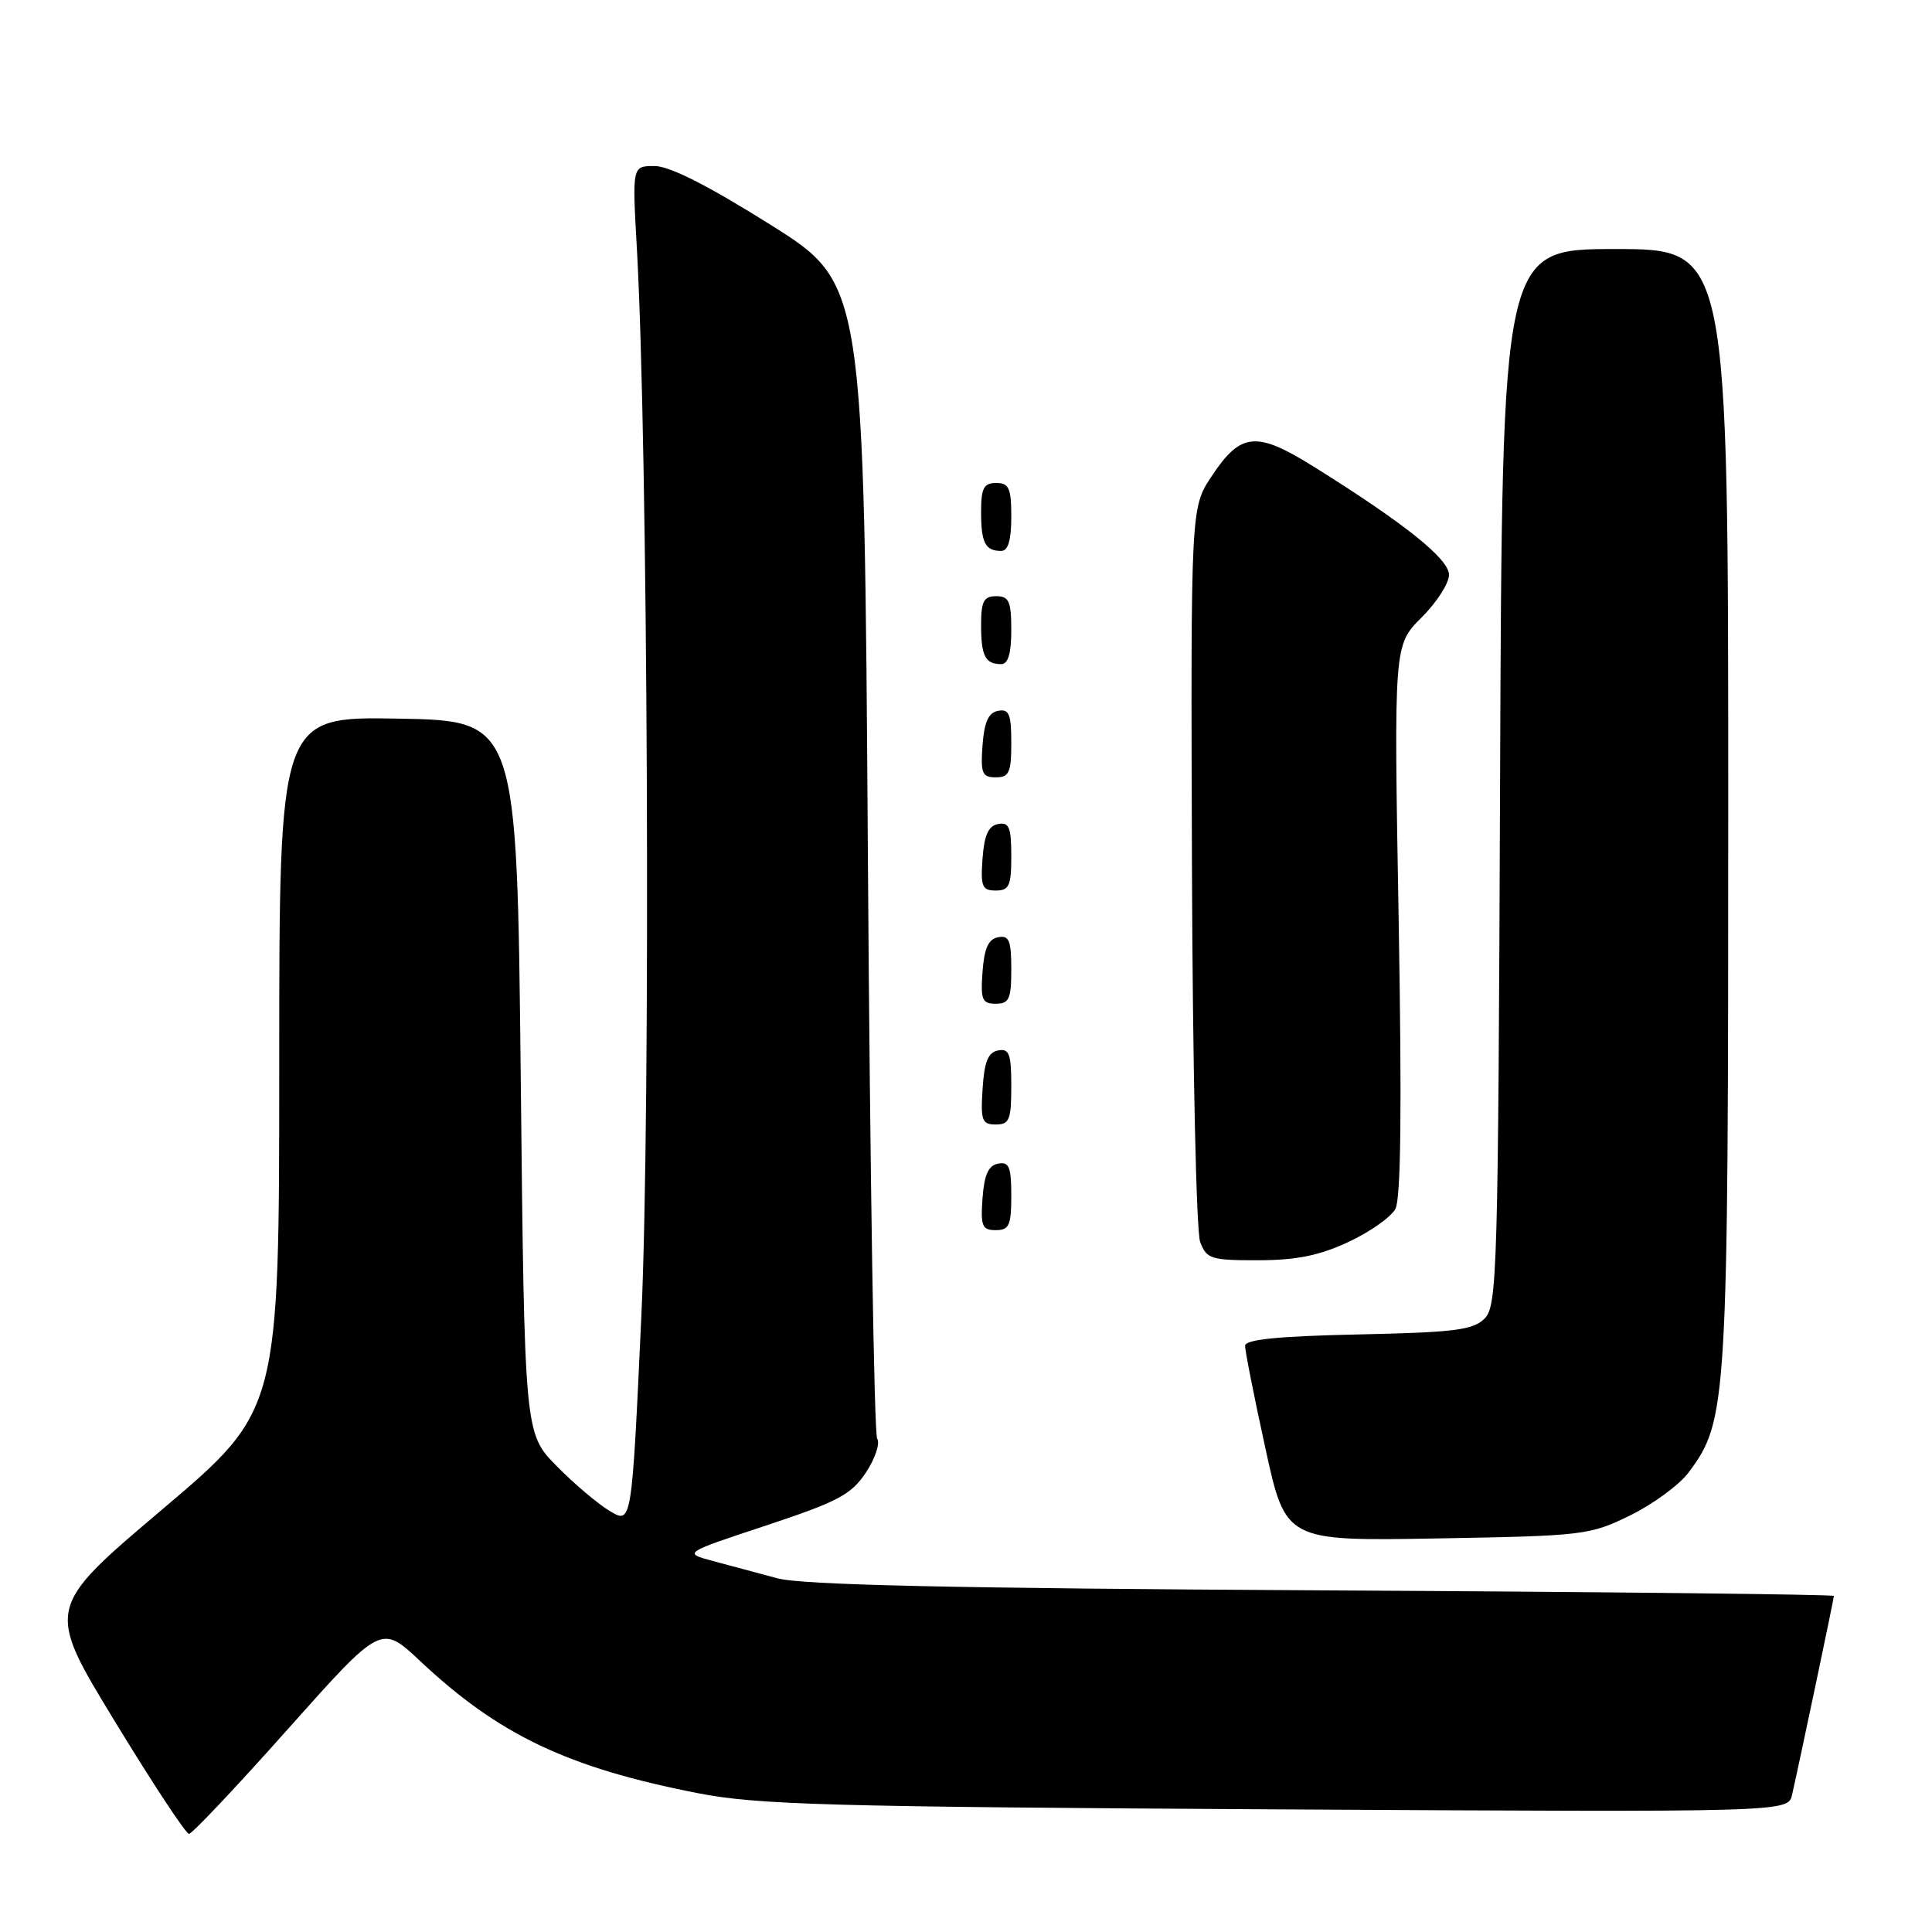 <?xml version="1.0" encoding="UTF-8" standalone="no"?>
<!DOCTYPE svg PUBLIC "-//W3C//DTD SVG 1.1//EN" "http://www.w3.org/Graphics/SVG/1.1/DTD/svg11.dtd" >
<svg xmlns="http://www.w3.org/2000/svg" xmlns:xlink="http://www.w3.org/1999/xlink" version="1.1" viewBox="0 0 256 256">
 <g >
 <path fill="currentColor"
d=" M 38.14 229.12 C 50.50 215.25 50.50 215.25 55.61 220.04 C 66.08 229.89 75.20 234.23 92.50 237.61 C 100.41 239.15 109.71 239.41 169.22 239.75 C 236.93 240.13 236.93 240.13 237.46 237.81 C 238.44 233.50 243.00 211.84 243.00 211.47 C 243.00 211.27 212.51 210.93 175.25 210.73 C 126.05 210.46 106.27 210.02 103.00 209.13 C 100.53 208.46 96.70 207.43 94.50 206.85 C 90.50 205.78 90.50 205.78 101.50 202.14 C 111.03 198.98 112.79 198.05 114.73 195.13 C 115.96 193.27 116.64 191.25 116.23 190.63 C 115.83 190.01 115.28 155.32 115.00 113.54 C 114.50 37.58 114.50 37.58 102.11 29.79 C 93.85 24.60 88.72 22.00 86.74 22.00 C 83.77 22.00 83.77 22.00 84.38 32.75 C 85.86 58.73 86.23 147.09 84.99 174.22 C 83.71 201.94 83.71 201.94 80.85 200.25 C 79.27 199.32 76.07 196.61 73.74 194.24 C 69.50 189.92 69.50 189.92 69.00 142.71 C 68.50 95.50 68.50 95.50 52.75 95.22 C 37.00 94.95 37.00 94.95 37.00 140.91 C 37.00 186.88 37.00 186.88 21.54 199.97 C 6.07 213.06 6.07 213.06 15.18 228.03 C 20.19 236.26 24.63 243.00 25.04 243.00 C 25.45 243.00 31.34 236.76 38.14 229.12 Z  M 216.04 200.78 C 219.09 199.28 222.58 196.71 223.79 195.06 C 228.88 188.18 229.00 186.22 229.00 106.79 C 229.00 33.00 229.00 33.00 214.02 33.00 C 199.04 33.00 199.04 33.00 198.77 102.96 C 198.52 168.55 198.39 173.04 196.72 174.71 C 195.20 176.24 192.73 176.55 179.97 176.82 C 169.34 177.05 164.99 177.49 164.98 178.32 C 164.97 178.97 166.17 185.06 167.66 191.85 C 170.35 204.20 170.35 204.20 190.43 203.85 C 209.90 203.51 210.66 203.42 216.04 200.78 Z  M 178.67 164.57 C 181.51 163.25 184.32 161.27 184.90 160.18 C 185.63 158.83 185.76 146.72 185.33 121.85 C 184.69 85.50 184.69 85.50 188.34 81.85 C 190.36 79.84 192.00 77.29 192.00 76.18 C 192.00 74.06 186.17 69.39 174.10 61.85 C 166.46 57.08 164.41 57.27 160.54 63.12 C 157.78 67.28 157.78 67.28 157.94 114.71 C 158.03 140.90 158.51 163.22 159.03 164.57 C 159.88 166.82 160.46 167.00 166.73 166.99 C 171.77 166.98 174.82 166.37 178.67 164.57 Z  M 134.00 158.43 C 134.00 154.61 133.71 153.91 132.25 154.19 C 130.97 154.43 130.42 155.66 130.19 158.76 C 129.92 162.47 130.14 163.00 131.94 163.00 C 133.72 163.00 134.00 162.38 134.00 158.43 Z  M 134.00 143.93 C 134.00 139.64 133.73 138.90 132.25 139.19 C 130.93 139.44 130.42 140.69 130.20 144.26 C 129.92 148.47 130.12 149.00 131.95 149.00 C 133.75 149.00 134.00 148.38 134.00 143.93 Z  M 134.00 128.43 C 134.00 124.61 133.71 123.91 132.25 124.19 C 130.97 124.43 130.42 125.66 130.19 128.76 C 129.92 132.47 130.14 133.00 131.94 133.00 C 133.72 133.00 134.00 132.38 134.00 128.43 Z  M 134.00 113.43 C 134.00 109.61 133.71 108.91 132.25 109.19 C 130.97 109.43 130.42 110.66 130.19 113.76 C 129.92 117.47 130.14 118.00 131.94 118.00 C 133.72 118.00 134.00 117.38 134.00 113.43 Z  M 134.00 98.43 C 134.00 94.61 133.71 93.91 132.25 94.19 C 130.97 94.43 130.42 95.66 130.19 98.76 C 129.92 102.47 130.14 103.00 131.94 103.00 C 133.72 103.00 134.00 102.38 134.00 98.43 Z  M 134.00 83.50 C 134.00 79.67 133.70 79.00 132.00 79.00 C 130.35 79.00 130.00 79.67 130.00 82.83 C 130.00 86.93 130.55 88.00 132.67 88.00 C 133.58 88.00 134.00 86.58 134.00 83.50 Z  M 134.00 68.50 C 134.00 64.67 133.70 64.00 132.00 64.00 C 130.35 64.00 130.00 64.67 130.00 67.83 C 130.00 71.93 130.55 73.00 132.67 73.00 C 133.58 73.00 134.00 71.58 134.00 68.50 Z "/>
</g>
</svg>